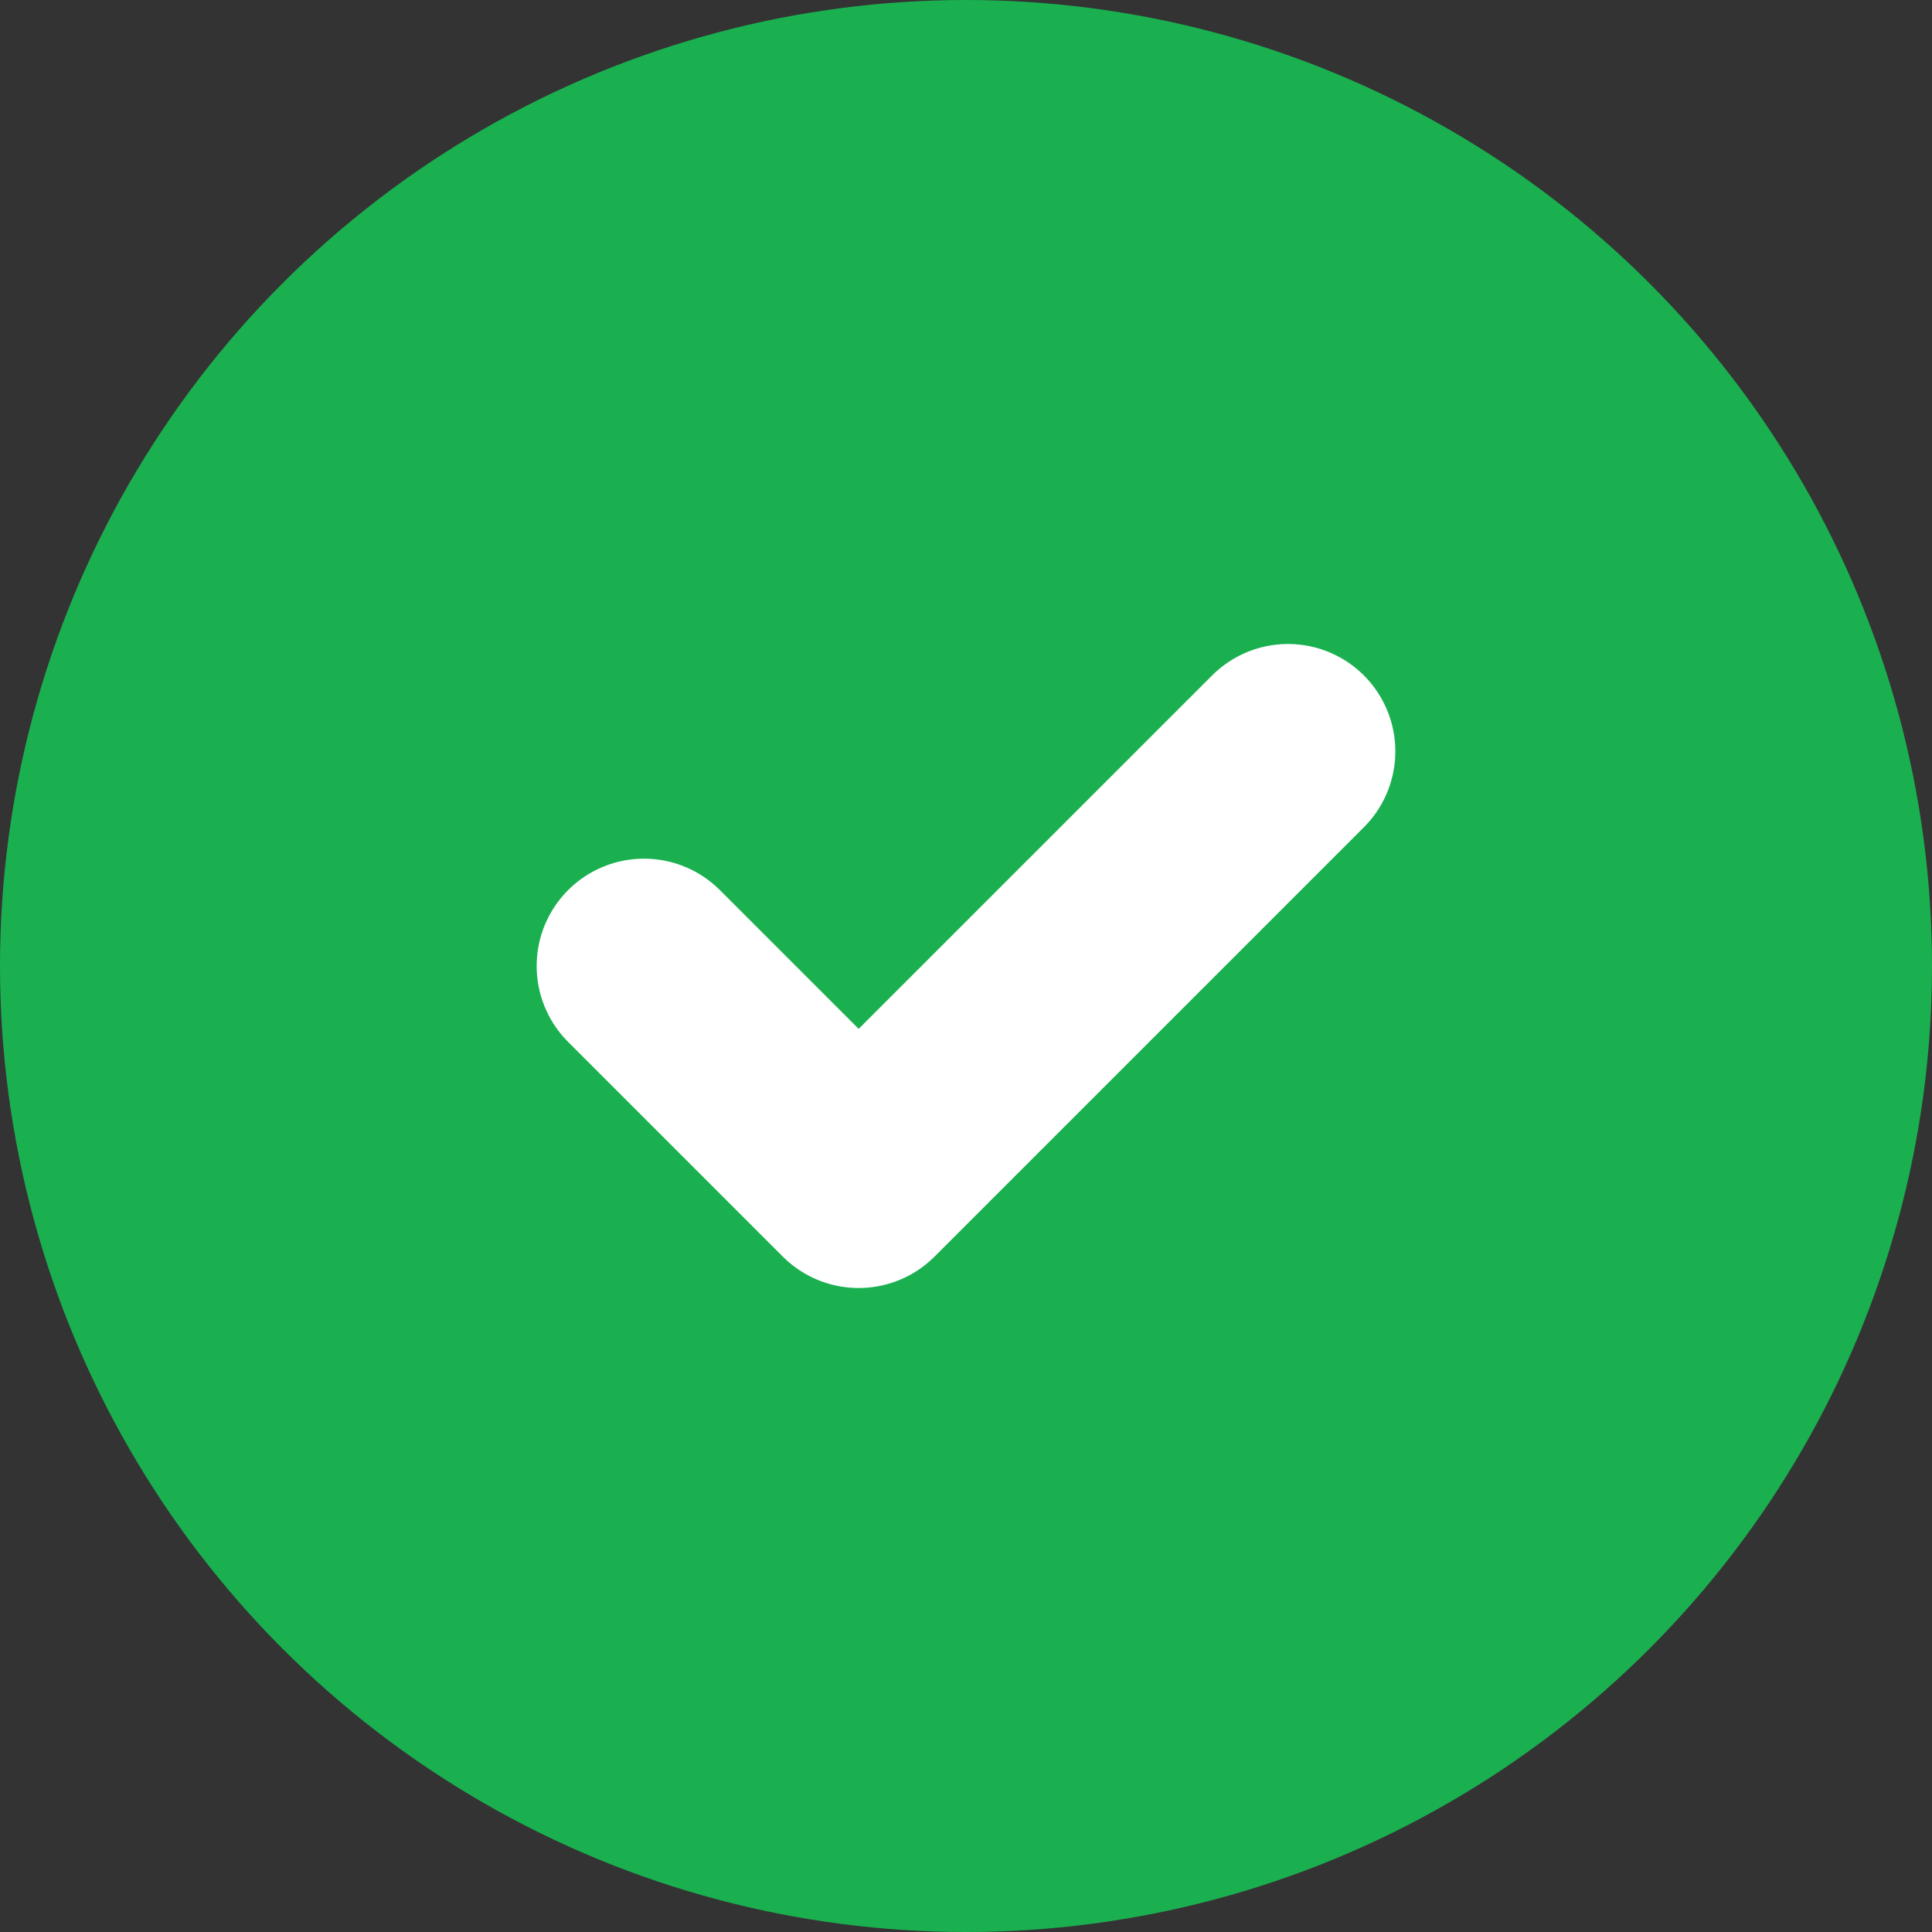 <svg xmlns="http://www.w3.org/2000/svg" width="18" height="18" viewBox="0 0 18 18">
    <rect x="0" y="0" width="18" height="18" fill="#333333" stroke="none"/>
    <g fill="none" fill-rule="evenodd">
        <g>
            <g>
                <g>
                    <g transform="translate(-729 -703) translate(40 360) translate(20 343) translate(669)">
                        <circle cx="9" cy="9" r="9" fill="#1AB050"/>
                        <path stroke="#FFF" stroke-linecap="round" stroke-linejoin="round" stroke-width="2" d="M6 9L8 11 12 7"/>
                    </g>
                </g>
            </g>
        </g>
    </g>
</svg>
